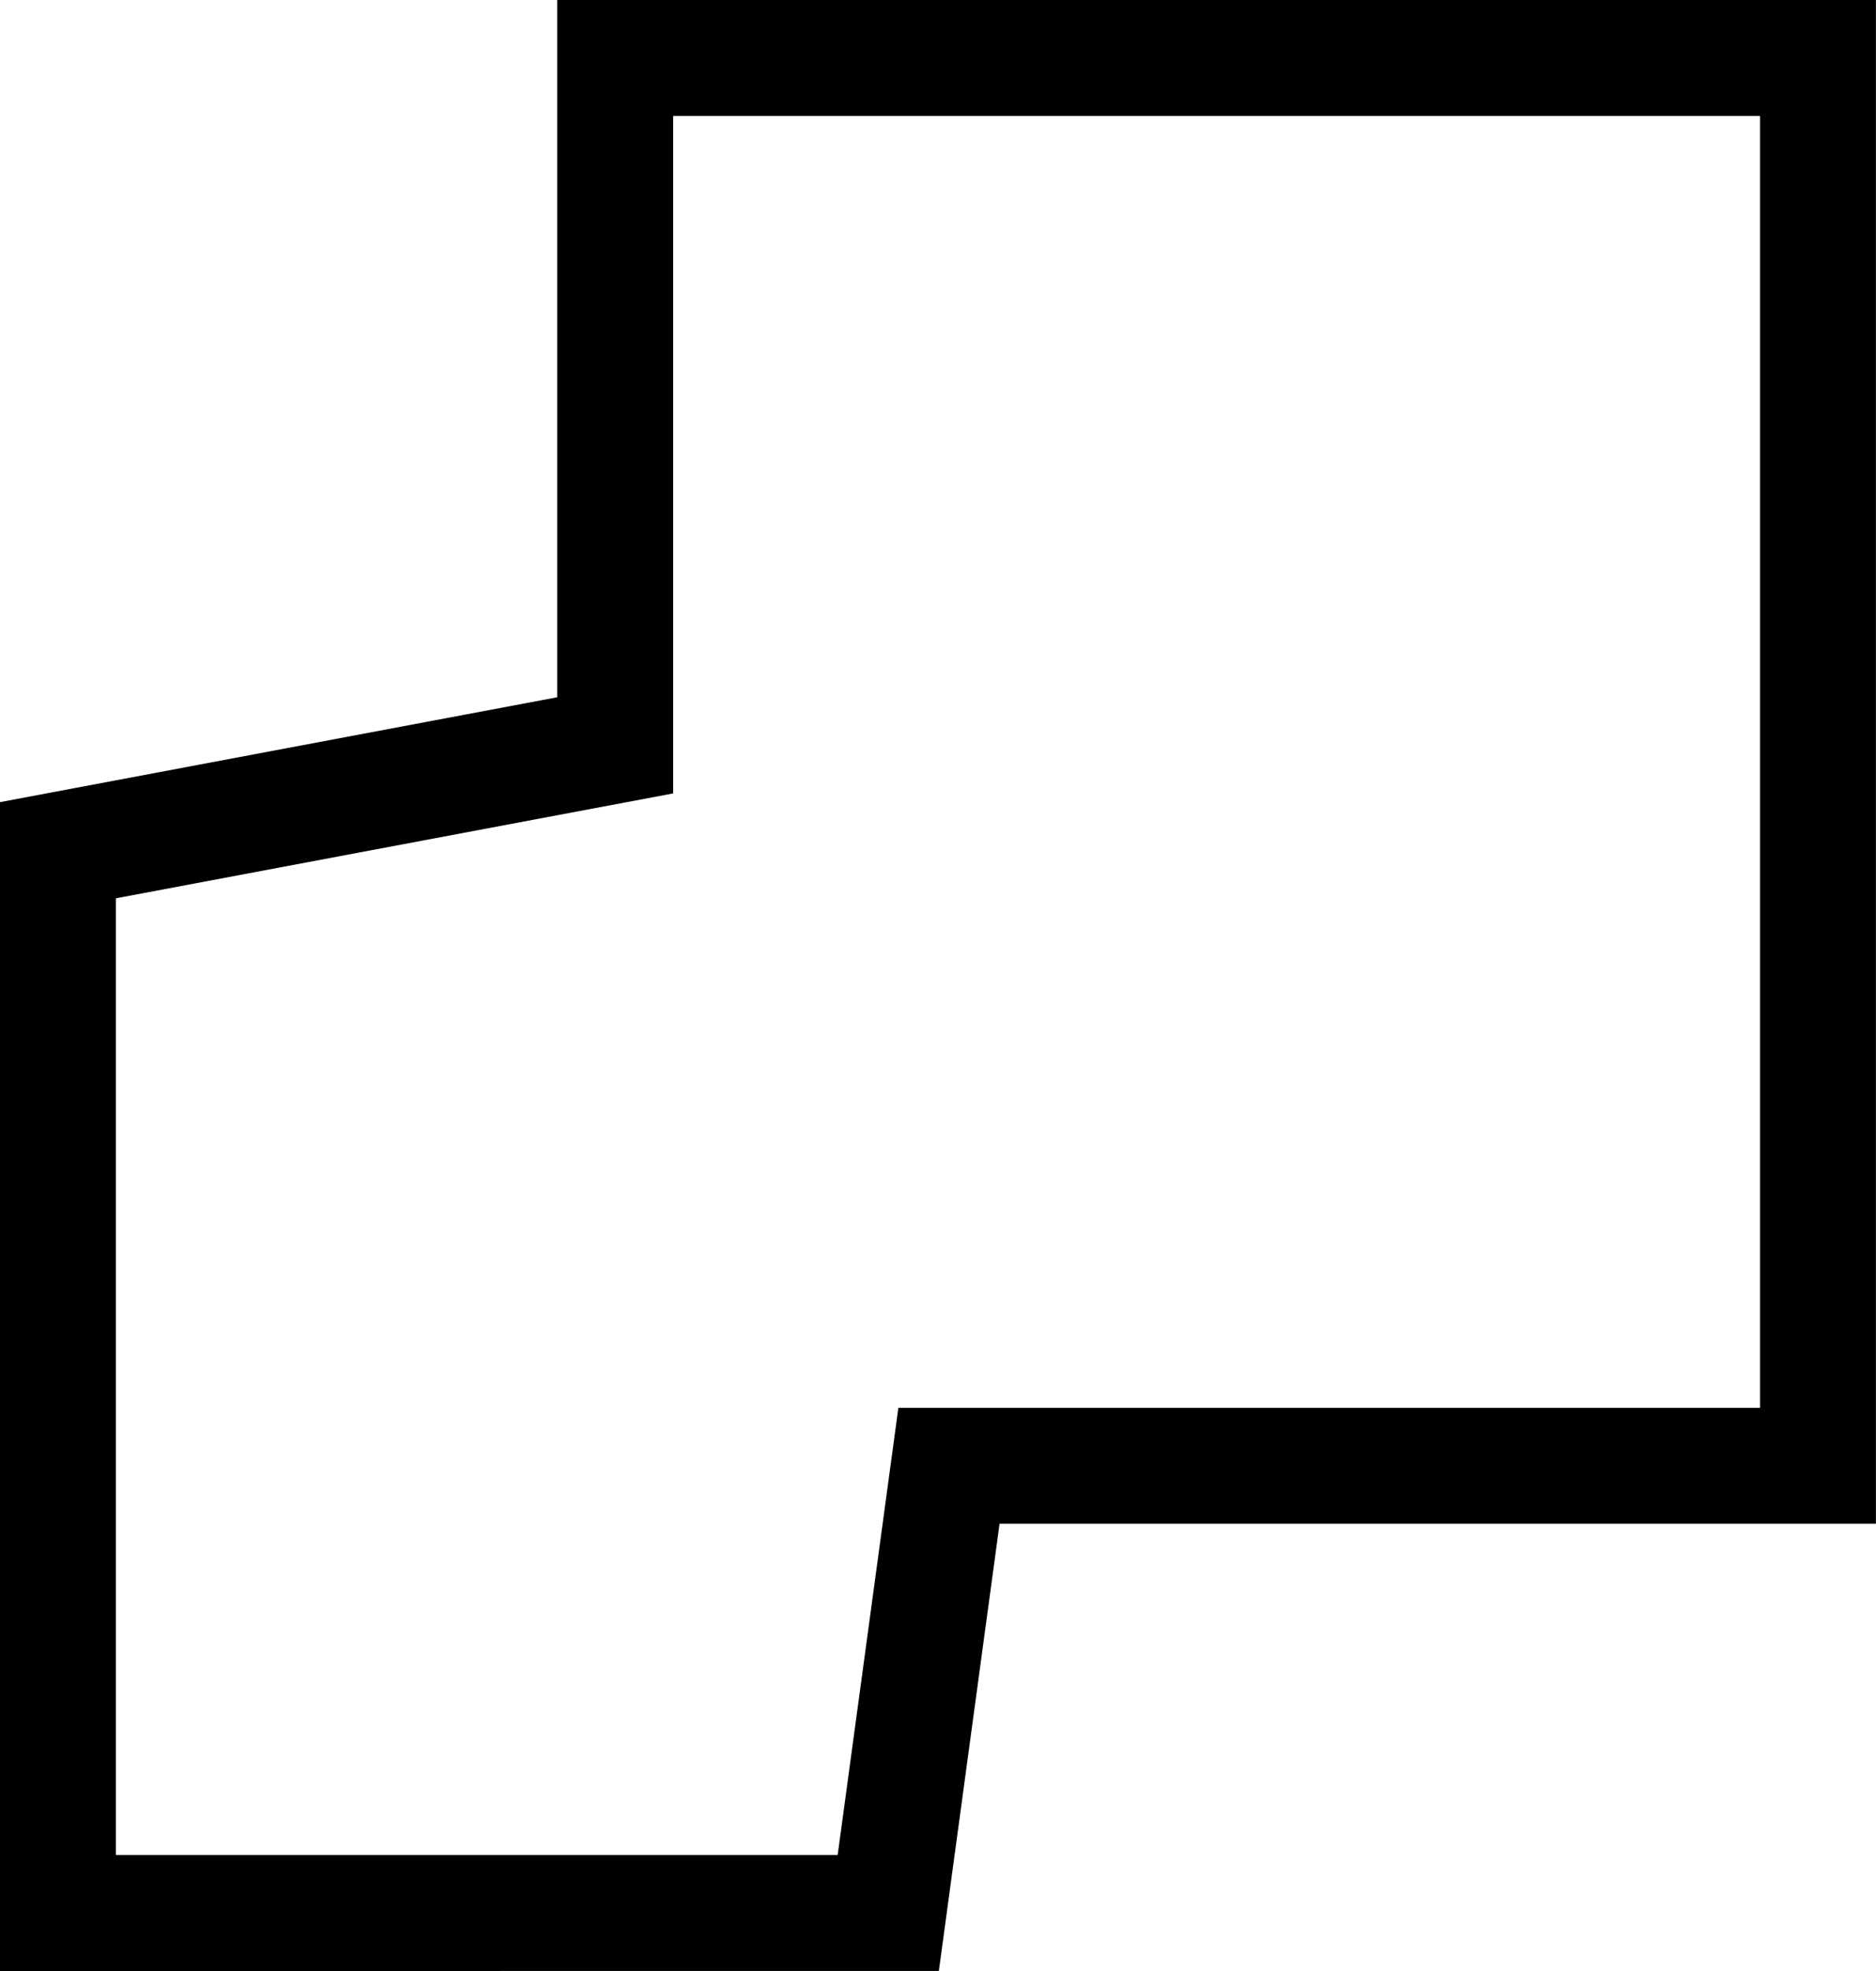 <svg version="1.1" xmlns="http://www.w3.org/2000/svg" xmlns:xlink="http://www.w3.org/1999/xlink" width="24.286" height="25.5" viewBox="0,0,24.286,25.5"><g transform="translate(-227.857,-167.25)"><g data-paper-data="{&quot;isPaintingLayer&quot;:true}" fill="none" fill-rule="nonzero" stroke="#000000" stroke-width="1.5" stroke-linecap="butt" stroke-linejoin="miter" stroke-miterlimit="10" stroke-dasharray="" stroke-dashoffset="0" style="mix-blend-mode: normal"><path d="M228.607,192v-13.75l7.214,-1.357v-8.893h15.571v18.214h-11.25l-0.786,5.786z"/></g></g></svg>